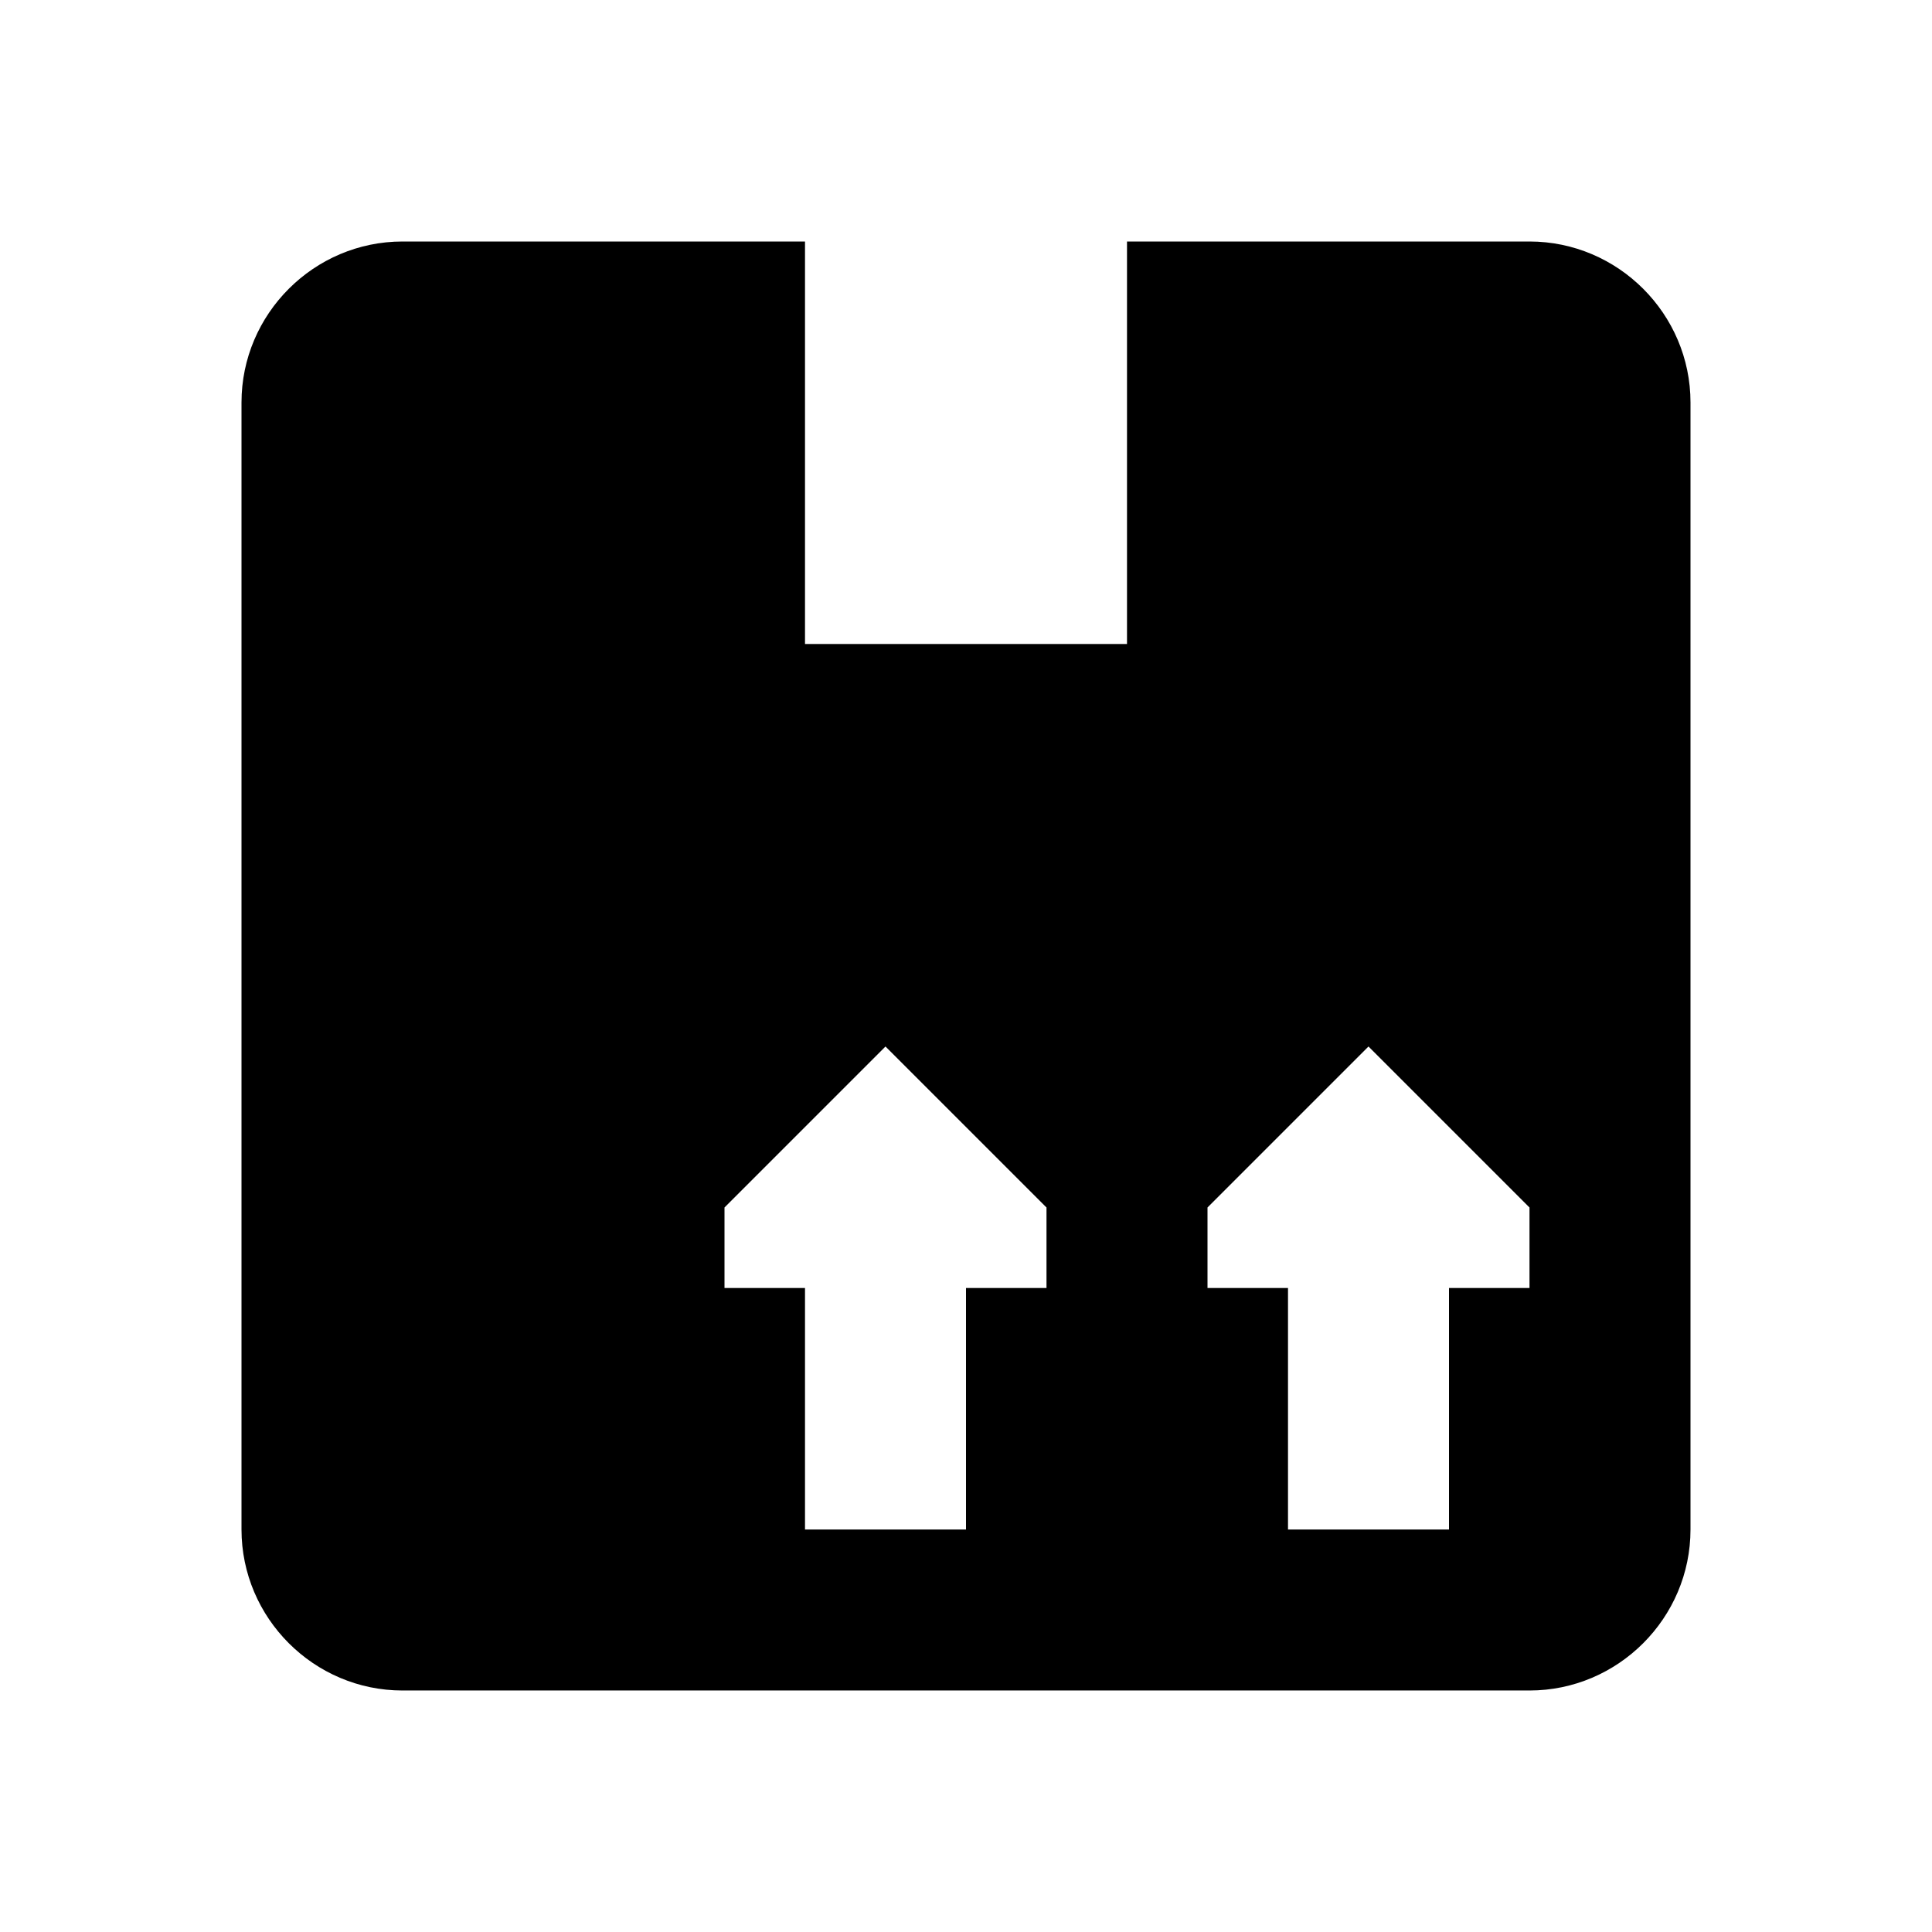 <svg xmlns="http://www.w3.org/2000/svg" viewBox="0 0 24 24"><path d="M19 3h-5v5h-4V3H5c-1.1 0-2 .9-2 2v14c0 1.1.9 2 2 2h14c1.1 0 2-.9 2-2V5c0-1.1-.9-2-2-2zm-6 13h-1v3h-2v-3H9v-1l2-2 2 2v1zm6 0h-1v3h-2v-3h-1v-1l2-2 2 2v1z"/></svg>